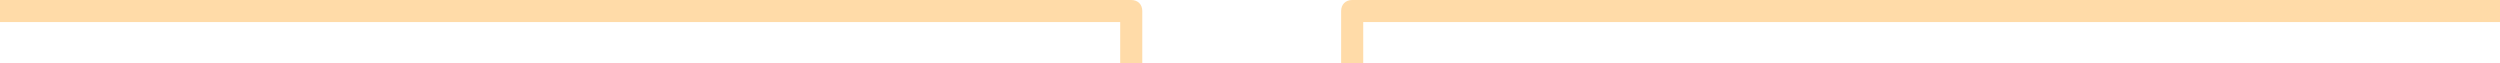 <?xml version="1.0" encoding="utf-8"?>
<!-- Generator: Adobe Illustrator 21.0.2, SVG Export Plug-In . SVG Version: 6.00 Build 0)  -->
<svg version="1.1" id="Warstwa_1" xmlns="http://www.w3.org/2000/svg" xmlns:xlink="http://www.w3.org/1999/xlink" x="0px" y="0px"
	 viewBox="0 0 226.3 5.7" style="enable-background:new 0 0 226.3 5.7;" xml:space="preserve">
<defs><style>.cls-1{fill:#ffdba8;}</style></defs>
<path class="cls-1" d="M103.4,5.7h-2V2H0V0h102.4c0.6,0,1,0.4,1,1V5.7z M123.4,5.7h-2V1c0-0.6,0.4-1,1-1h103.9v2H123.4V5.7z"/>
</svg>
